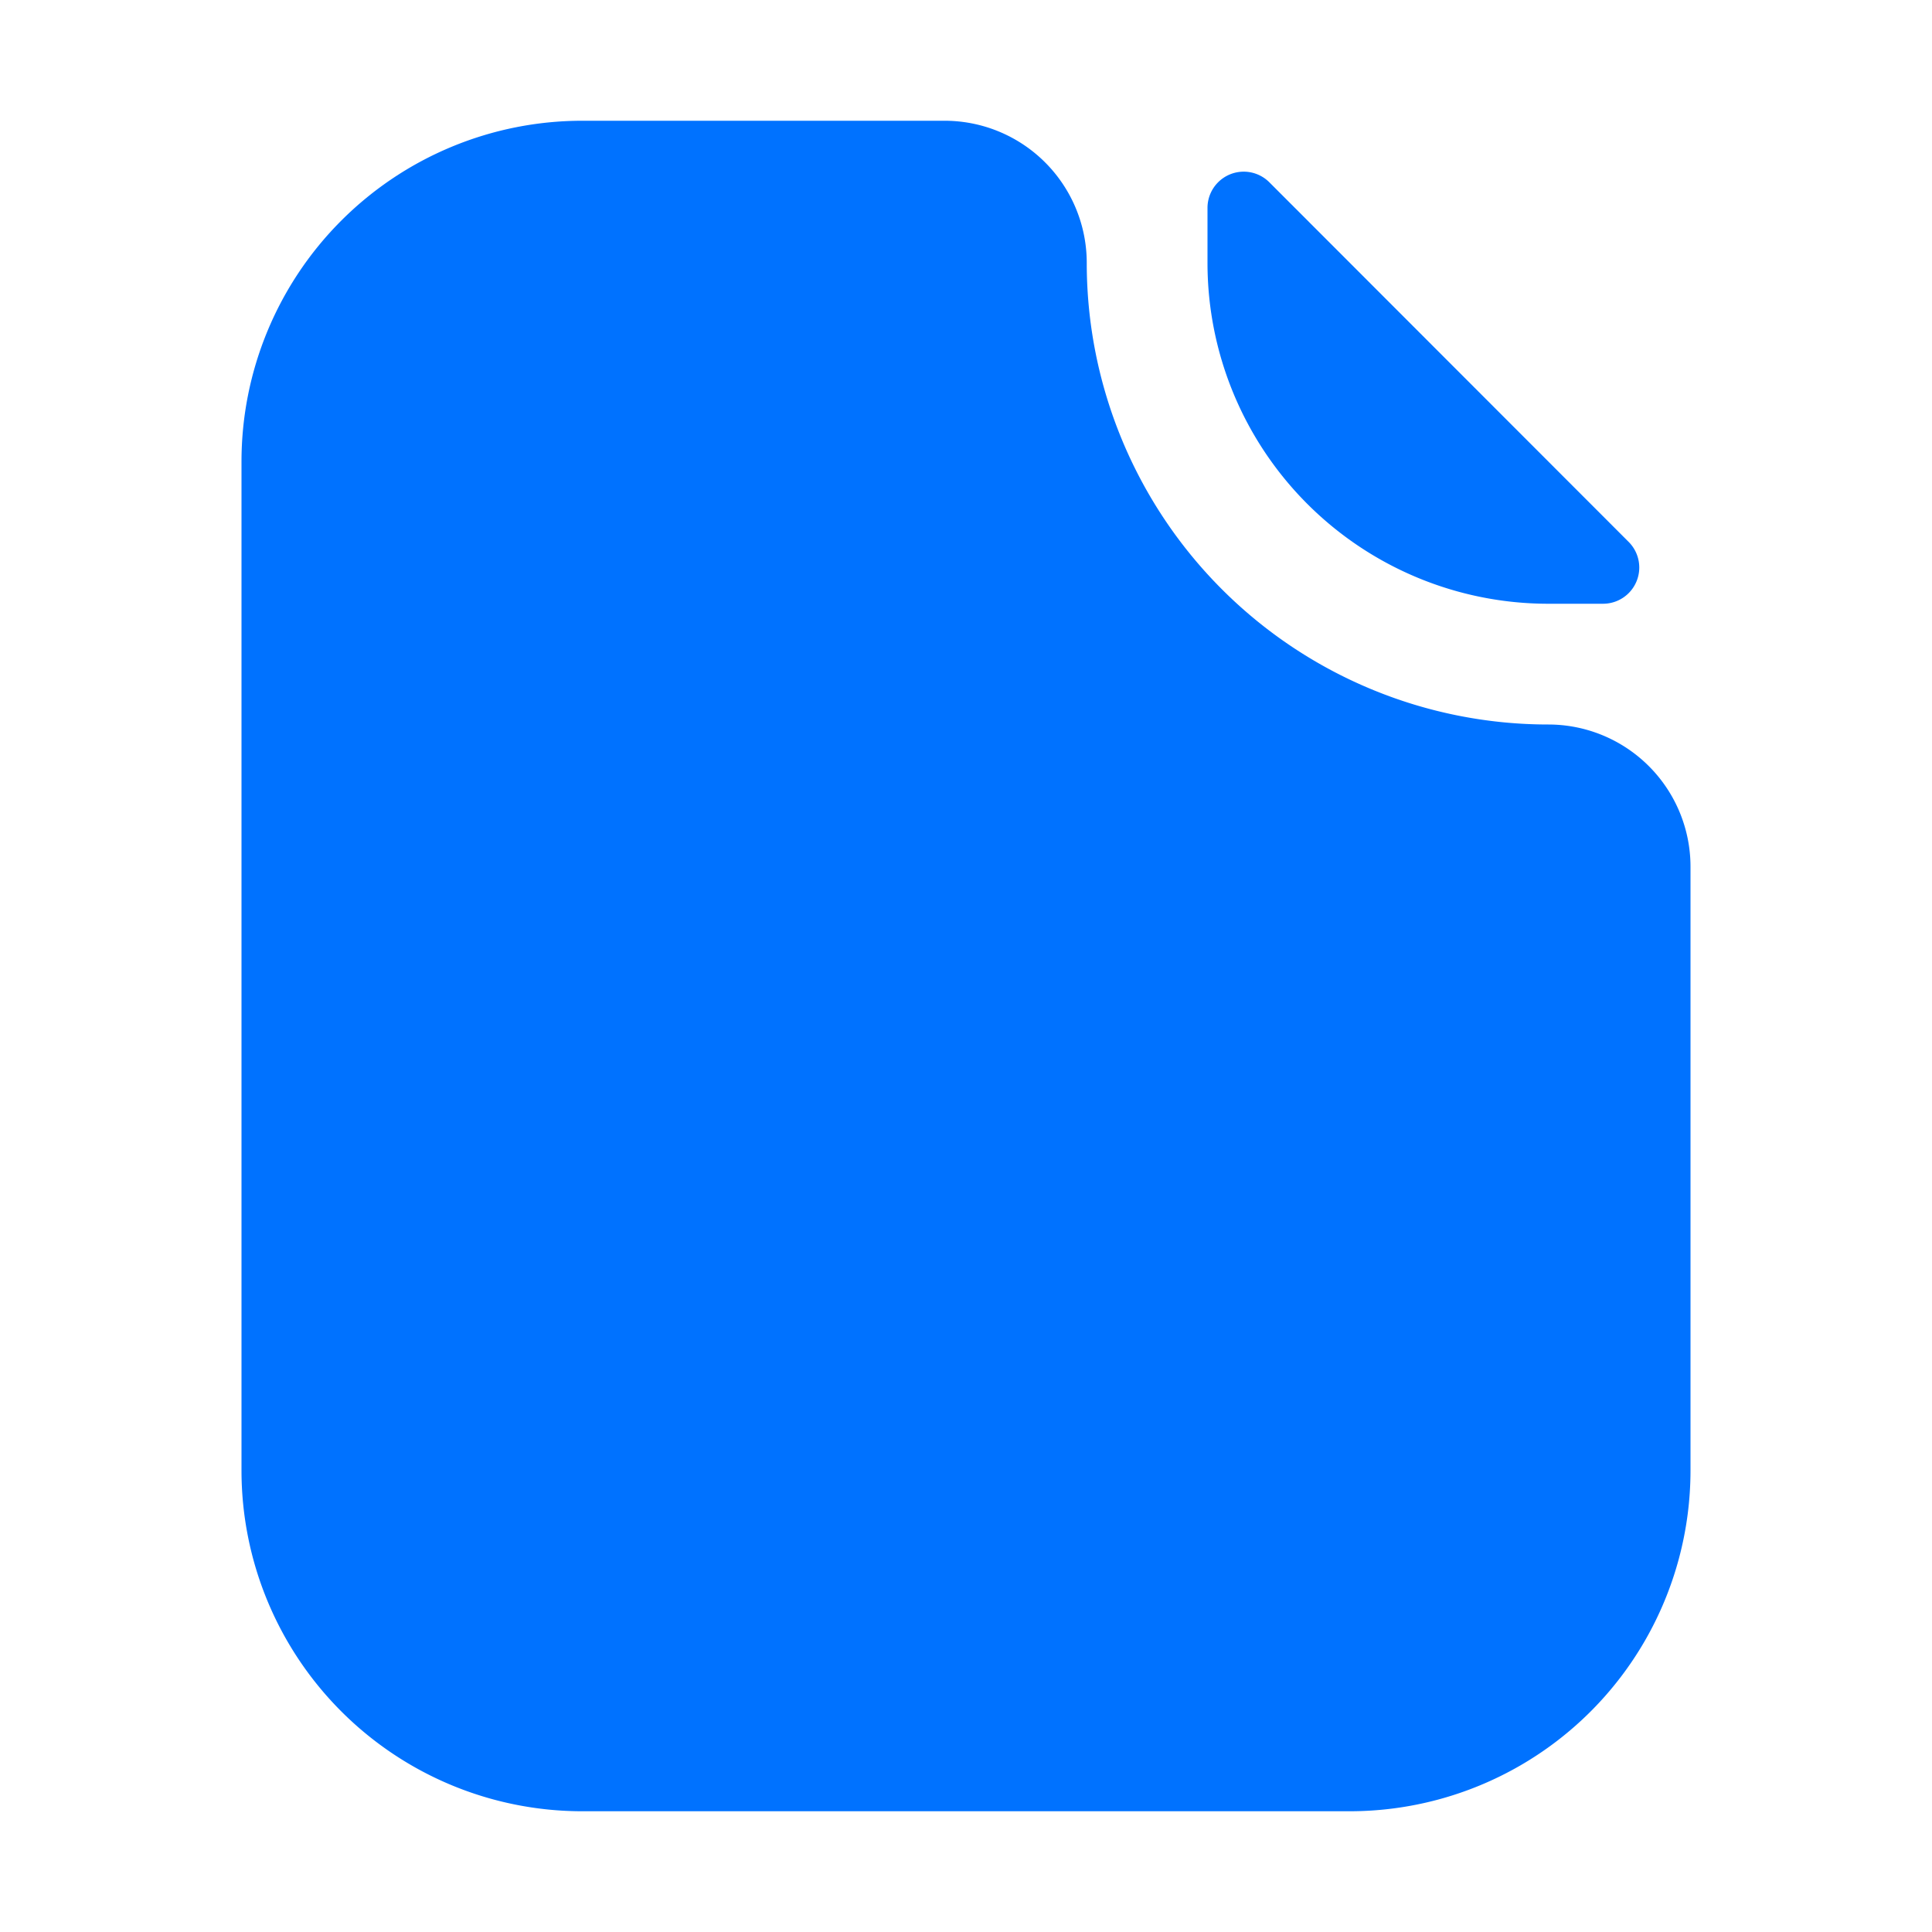<svg xmlns="http://www.w3.org/2000/svg" viewBox="0 0 64 64"><defs><style>.cls-1{fill:#0072ff;}</style></defs><title>File</title><g id="Layer_2" data-name="Layer 2"><path class="cls-1" d="M51.29,20H53.1a1.2,1.2,0,0,0,.85-2.05L42.06,6.05A1.2,1.2,0,0,0,40,6.9V8.71A11.29,11.29,0,0,0,51.29,20Z"/><path class="cls-1" d="M51.29,24h0A15.29,15.29,0,0,1,36,8.71h0A4.71,4.71,0,0,0,31.29,4h-12A11.29,11.29,0,0,0,8,15.29V48.71A11.29,11.29,0,0,0,19.29,60H44.71A11.29,11.29,0,0,0,56,48.71v-20A4.71,4.71,0,0,0,51.29,24Z"/></g></svg>